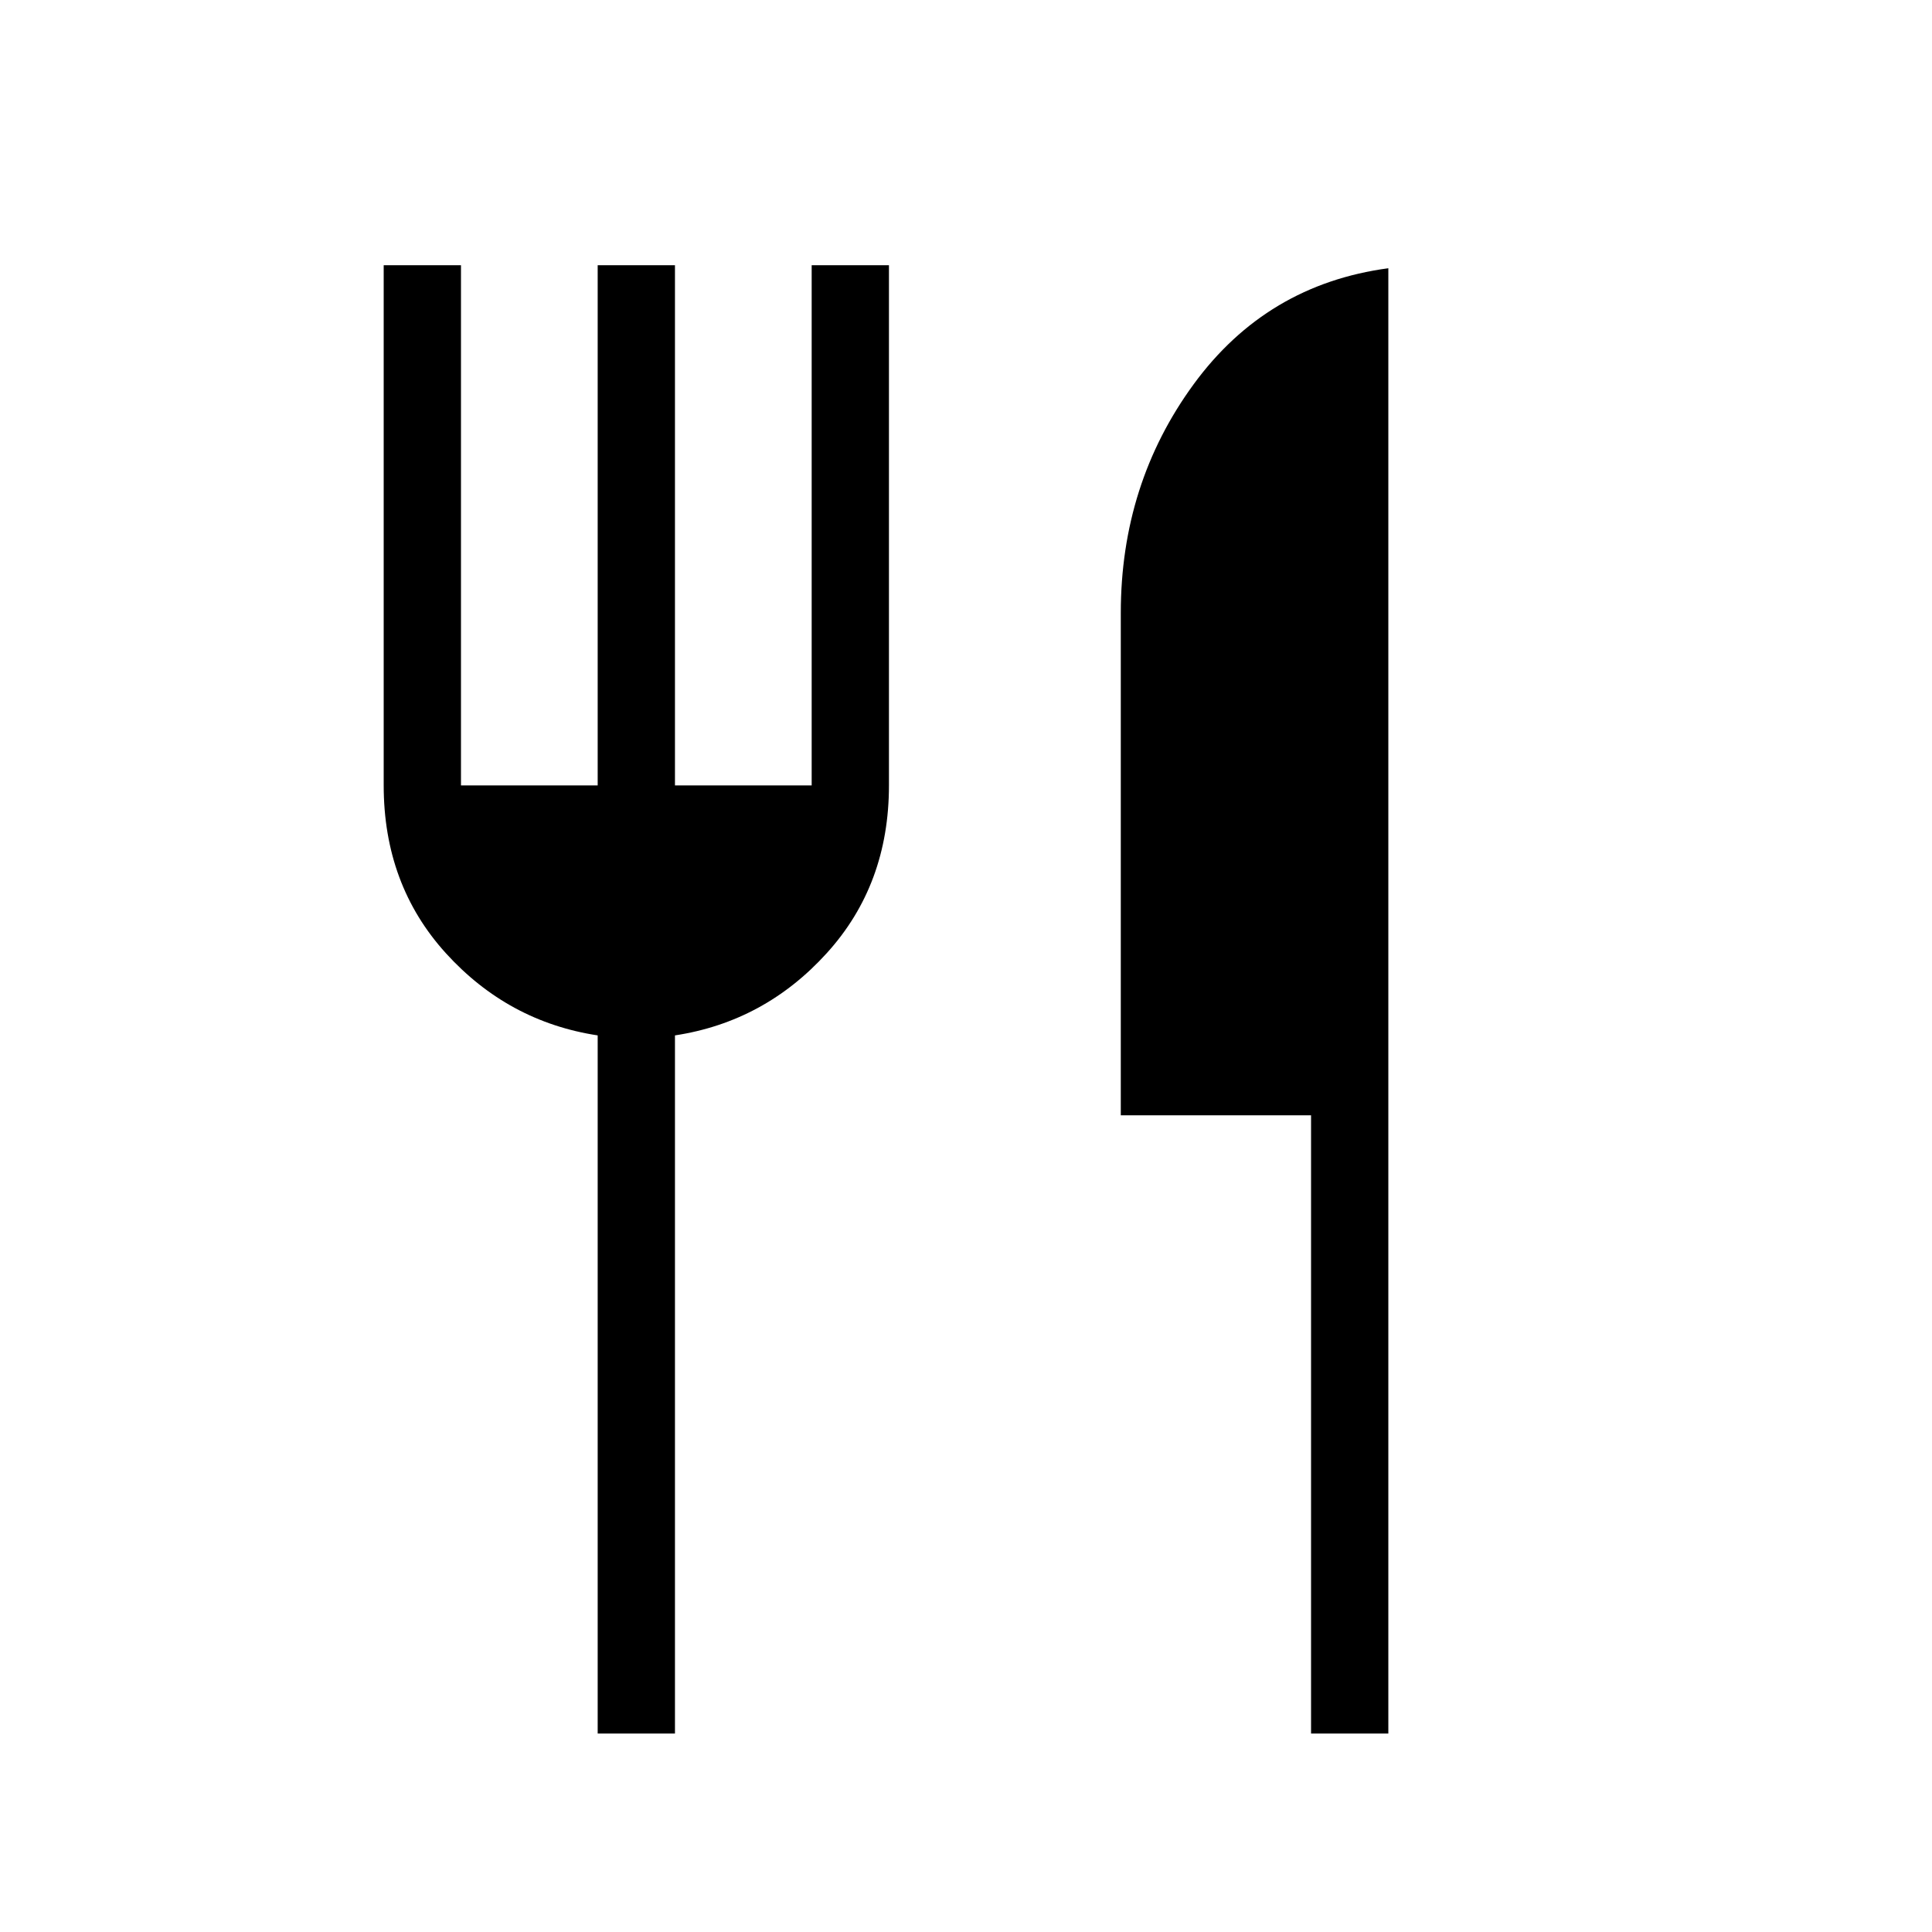 <svg width="25" height="25" viewBox="0 0 25 25" fill="none" xmlns="http://www.w3.org/2000/svg">
<mask id="mask0_109_134" style="mask-type:alpha" maskUnits="userSpaceOnUse" x="0" y="0" width="25" height="25">
<rect x="0.234" y="0.932" width="24" height="24" fill="#D9D9D9"/>
</mask>
<g mask="url(#mask0_109_134)">
<path d="M7.734 22.432V13.398C6.961 13.28 6.306 12.925 5.769 12.334C5.233 11.743 4.965 11.019 4.965 10.163V3.432H5.965V10.163H7.734V3.432H8.734V10.163H10.503V3.432H11.503V10.163C11.503 11.019 11.235 11.743 10.698 12.334C10.162 12.925 9.507 13.28 8.734 13.398V22.432H7.734ZM16.965 22.432V14.432H14.503V7.932C14.503 6.818 14.818 5.831 15.446 4.972C16.075 4.112 16.915 3.612 17.965 3.471V22.432H16.965Z" fill="black"/>
</g>
</svg>
